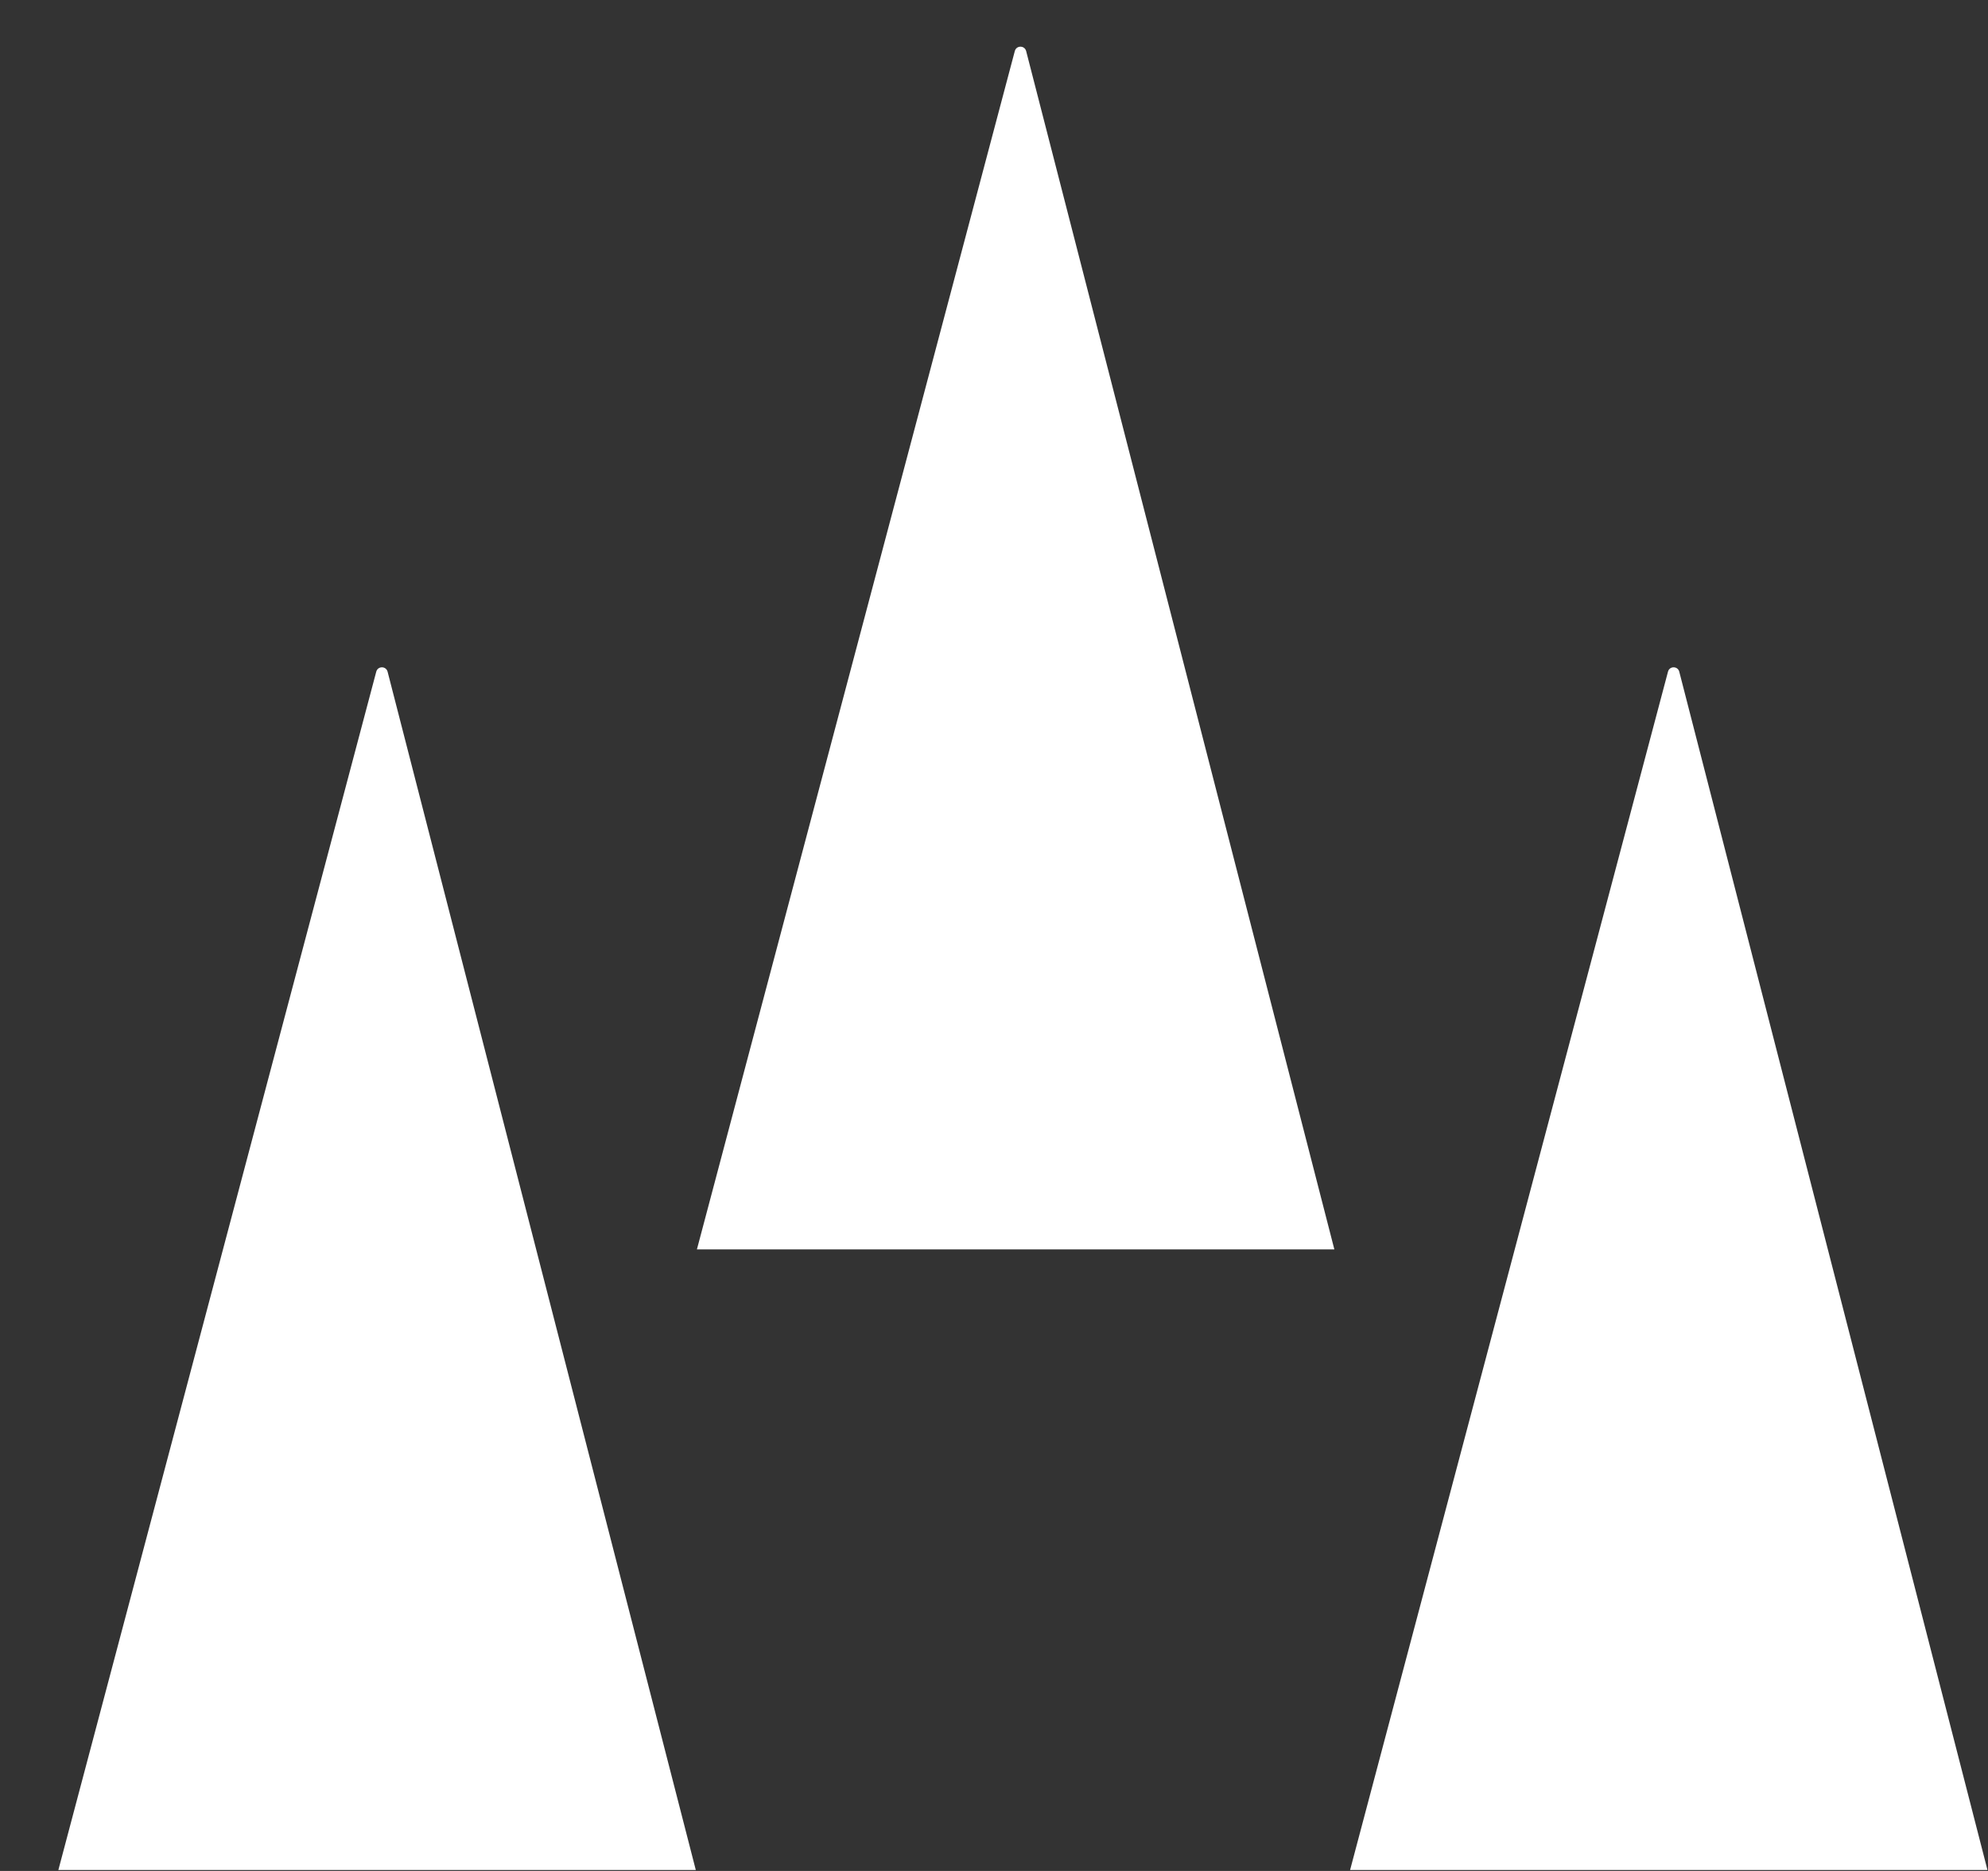<svg width="34" height="32" viewBox="0 0 34 32" fill="none" xmlns="http://www.w3.org/2000/svg">
<rect x="0" y="0" width="34" height="32" fill="#333333" stroke="none"/>
<path d="M0.998 31.984L6.435 11.488C6.462 11.388 6.603 11.389 6.629 11.489L11.9 31.984H0.998Z" fill="white"/>
<path d="M23.09 31.984L28.527 11.488C28.553 11.388 28.695 11.389 28.72 11.489L33.991 31.984H23.09Z" fill="white"/>
<path d="M11.919 21.369L17.356 0.873C17.383 0.773 17.524 0.774 17.55 0.874L22.821 21.369H11.919Z" fill="white"/>
</svg>
